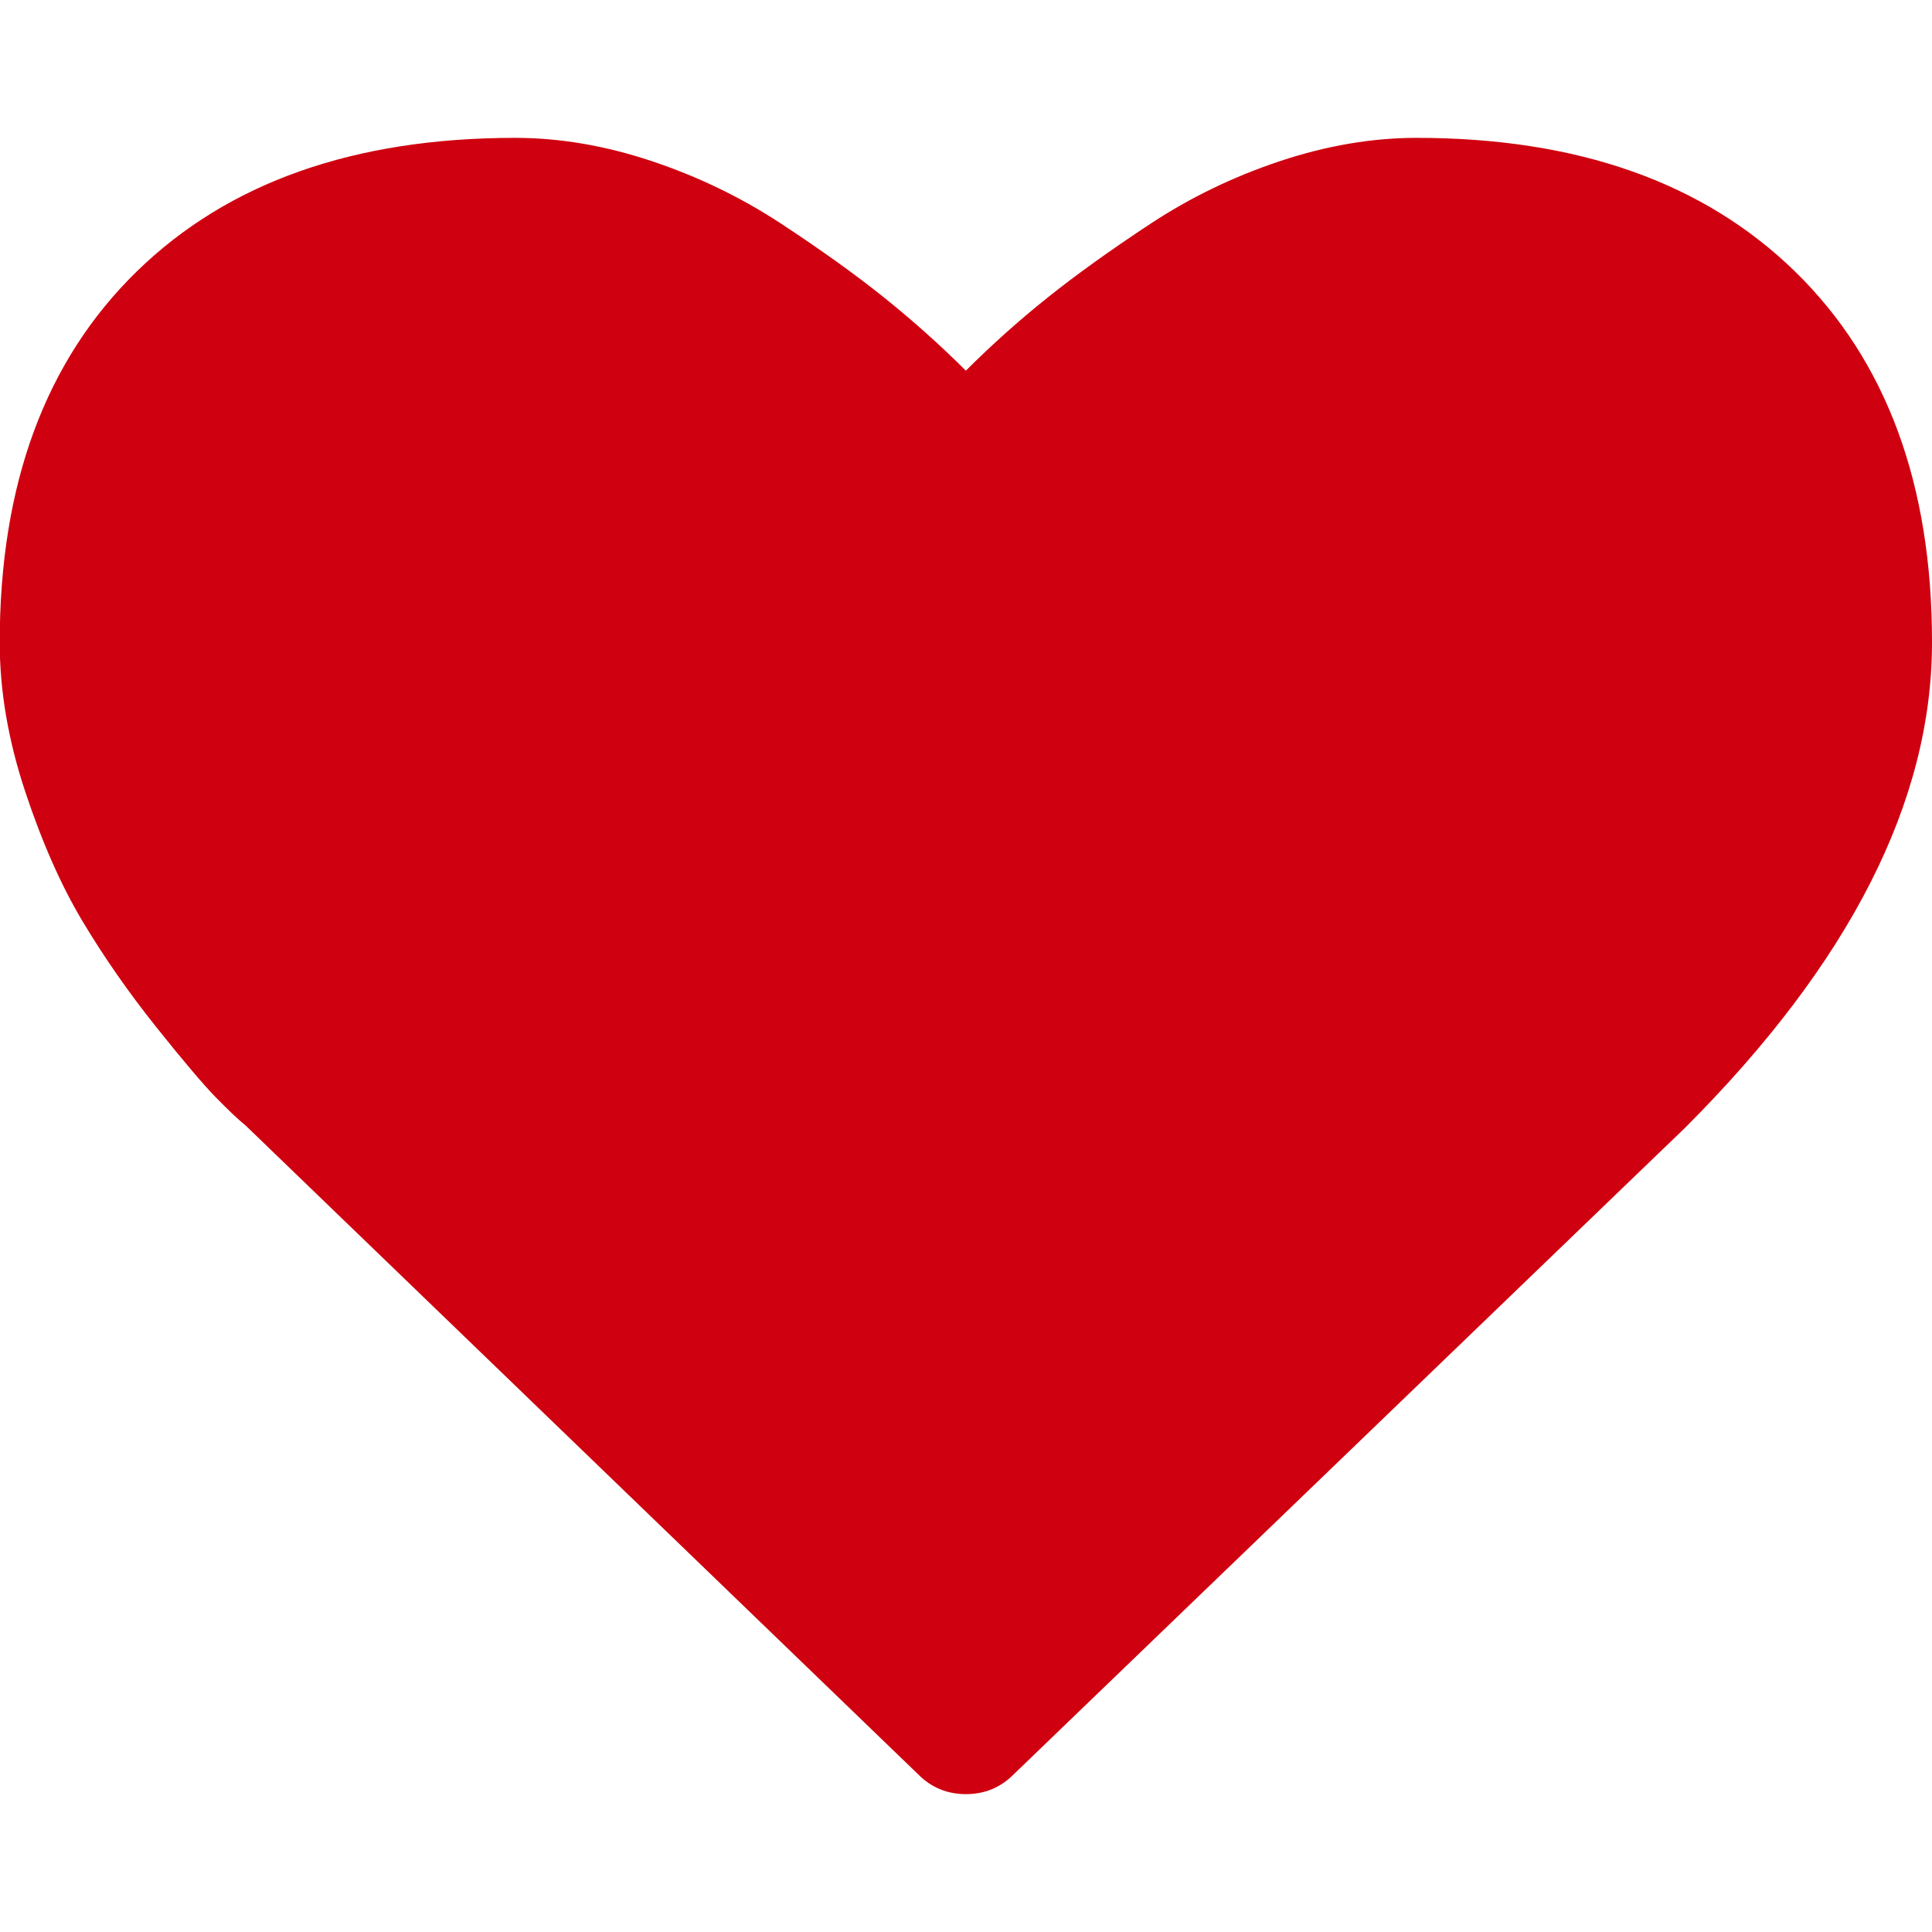 <?xml version="1.0" encoding="utf-8"?>
<!DOCTYPE svg PUBLIC "-//W3C//DTD SVG 1.1//EN" "http://www.w3.org/Graphics/SVG/1.1/DTD/svg11.dtd">
<svg version="1.1" xmlns="http://www.w3.org/2000/svg" xmlns:xlink="http://www.w3.org/1999/xlink" viewBox="0 0 14 14">
<path fill="#cf000f" d="M7 13.001q-0.203 0-0.344-0.141l-4.876-4.704q-0.078-0.063-0.215-0.203t-0.434-0.512-0.531-0.762-0.418-0.945-0.184-1.078q0-1.719 0.992-2.688t2.743-0.969q0.484 0 0.988 0.168t0.938 0.453 0.746 0.535 0.594 0.531q0.281-0.281 0.594-0.531t0.746-0.535 0.938-0.453 0.988-0.168q1.75 0 2.743 0.969t0.992 2.688q0 1.727-1.789 3.516l-4.868 4.688q-0.141 0.141-0.344 0.141z"></path>
</svg>
